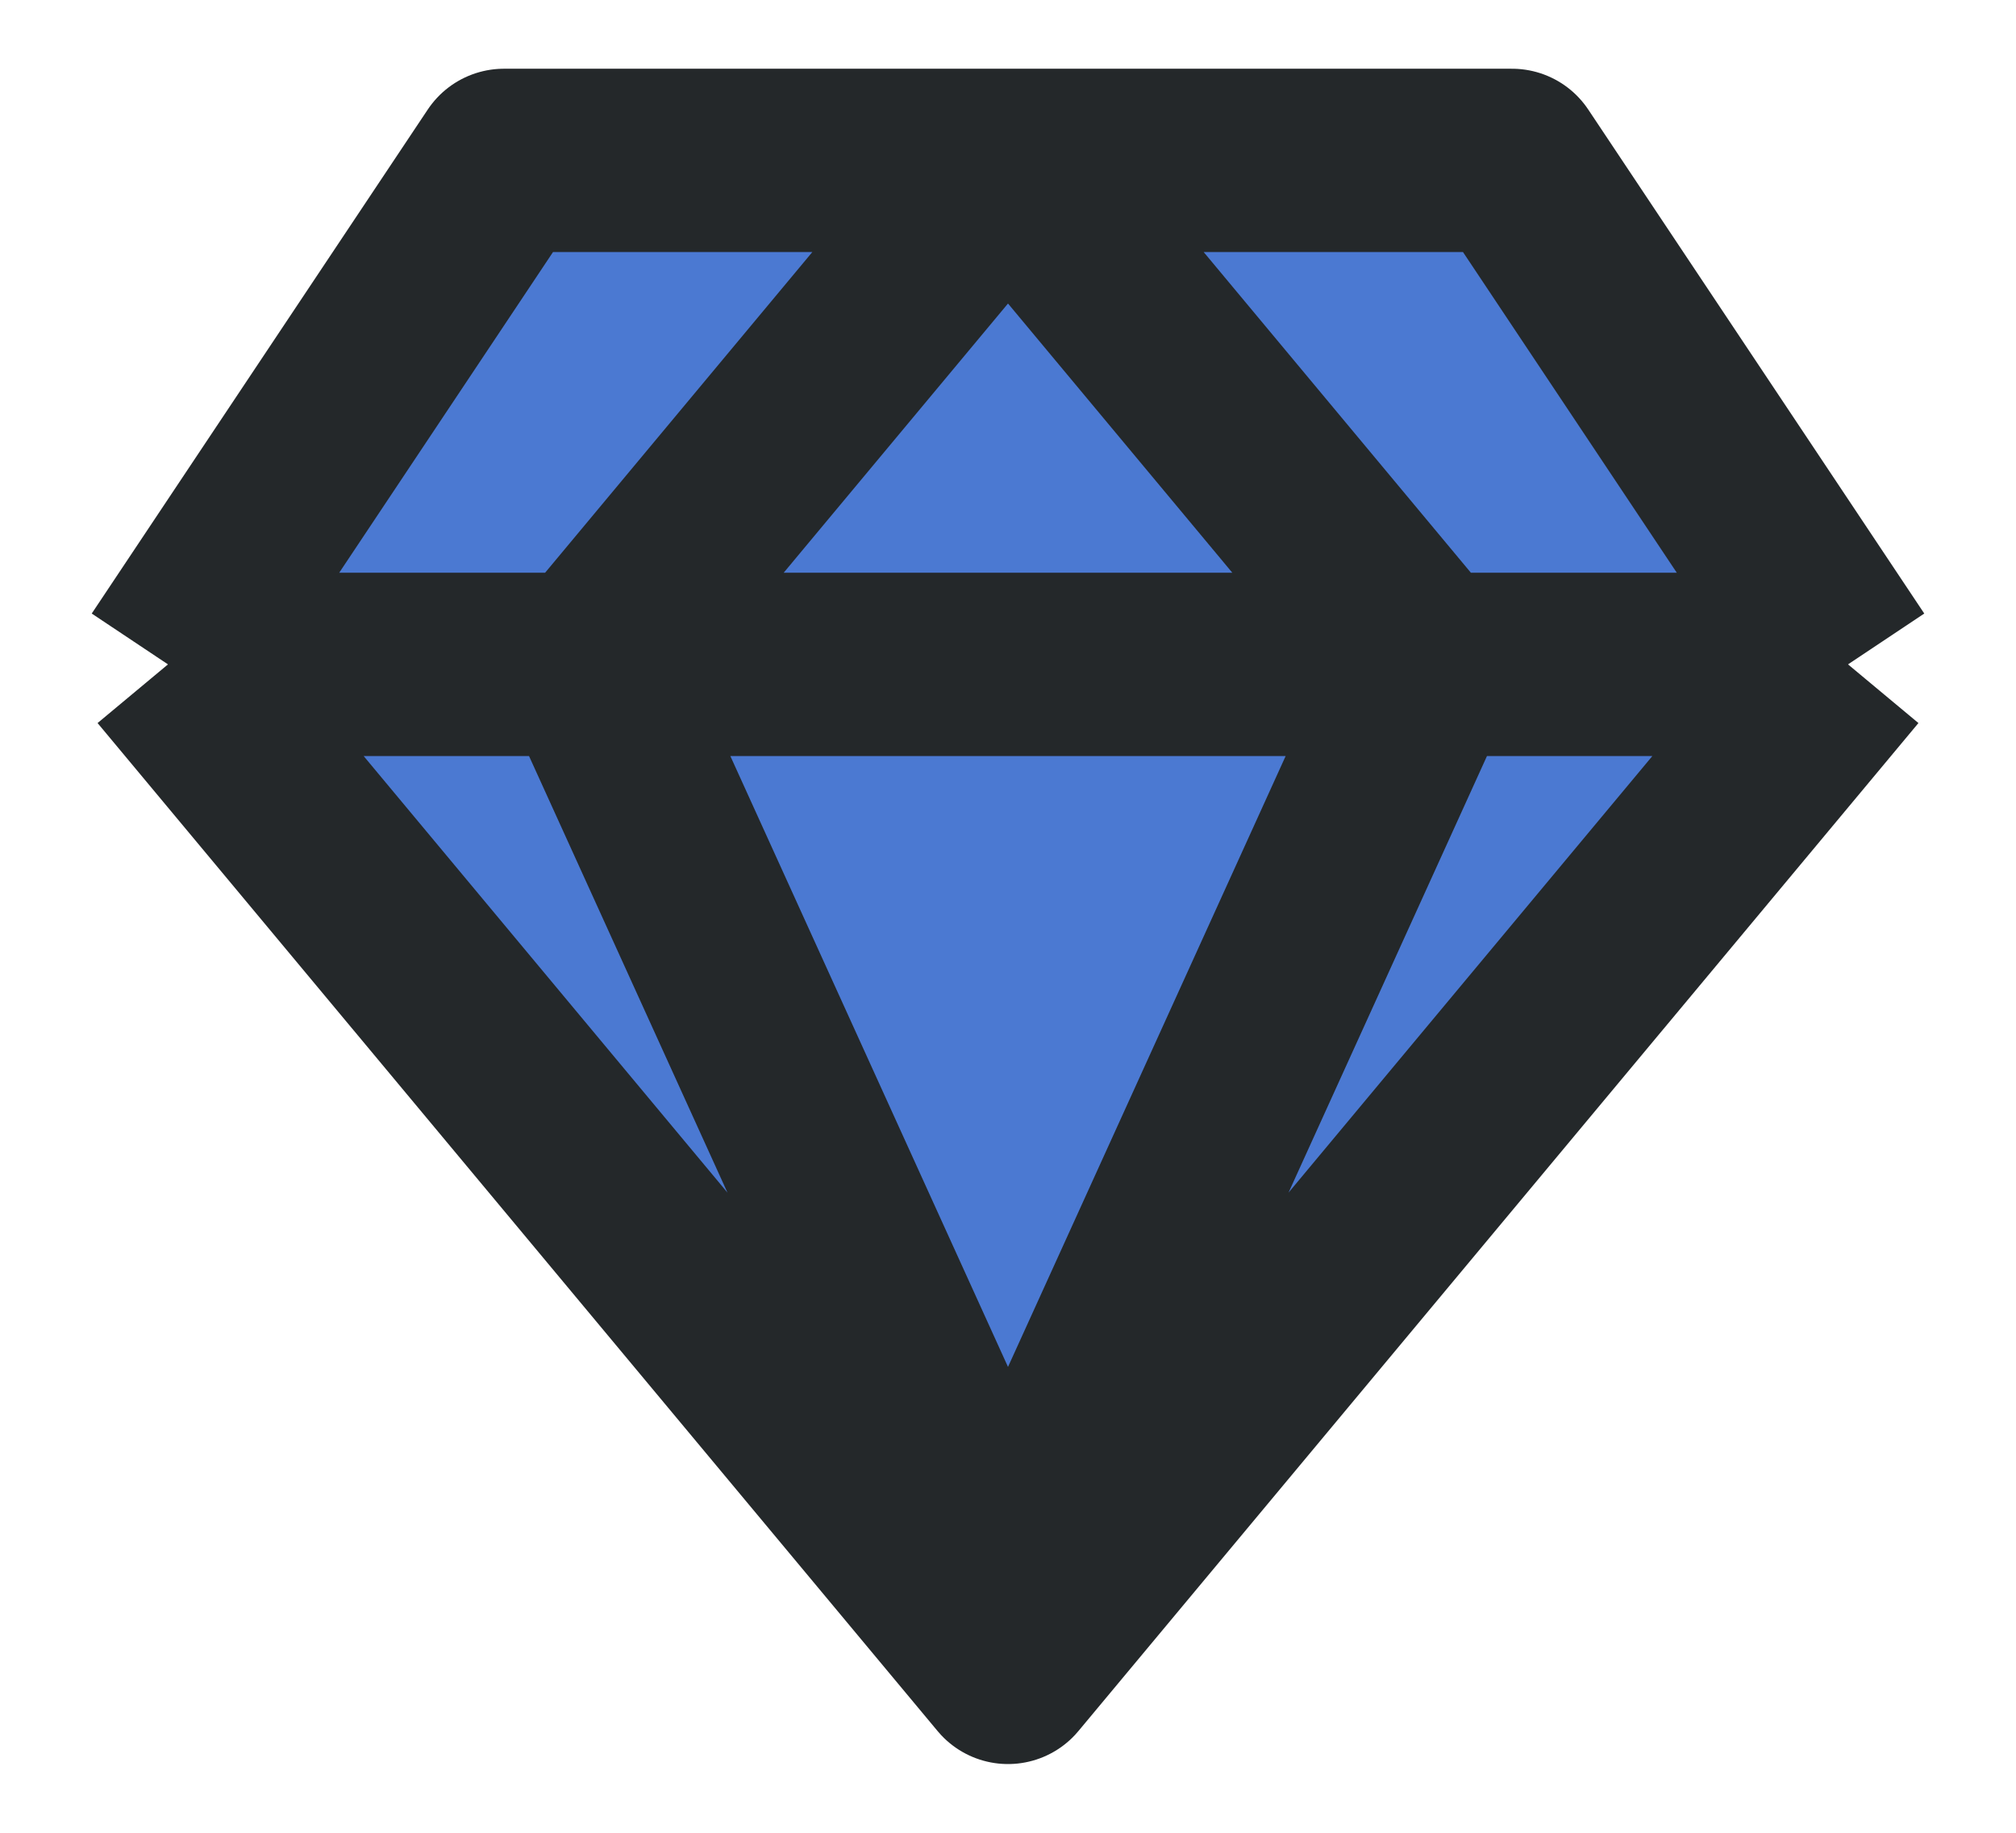 <svg width="22" height="20" viewBox="0 0 22 20" fill="none" xmlns="http://www.w3.org/2000/svg">
<path d="M5.5 1.75H11H16.5L20.167 7.25L11 18.25L1.833 7.25L5.5 1.75Z" fill="#4B79D2"/>
<path d="M20.167 7.25L16.5 1.75H11M20.167 7.25L11 18.25L1.833 7.25M20.167 7.25H1.833M1.833 7.25L5.5 1.75H11M11 1.75L6.417 7.25L11 17.333L15.583 7.25L11 1.75Z" stroke="#24282A" stroke-width="2" stroke-linejoin="round"/>
</svg>
